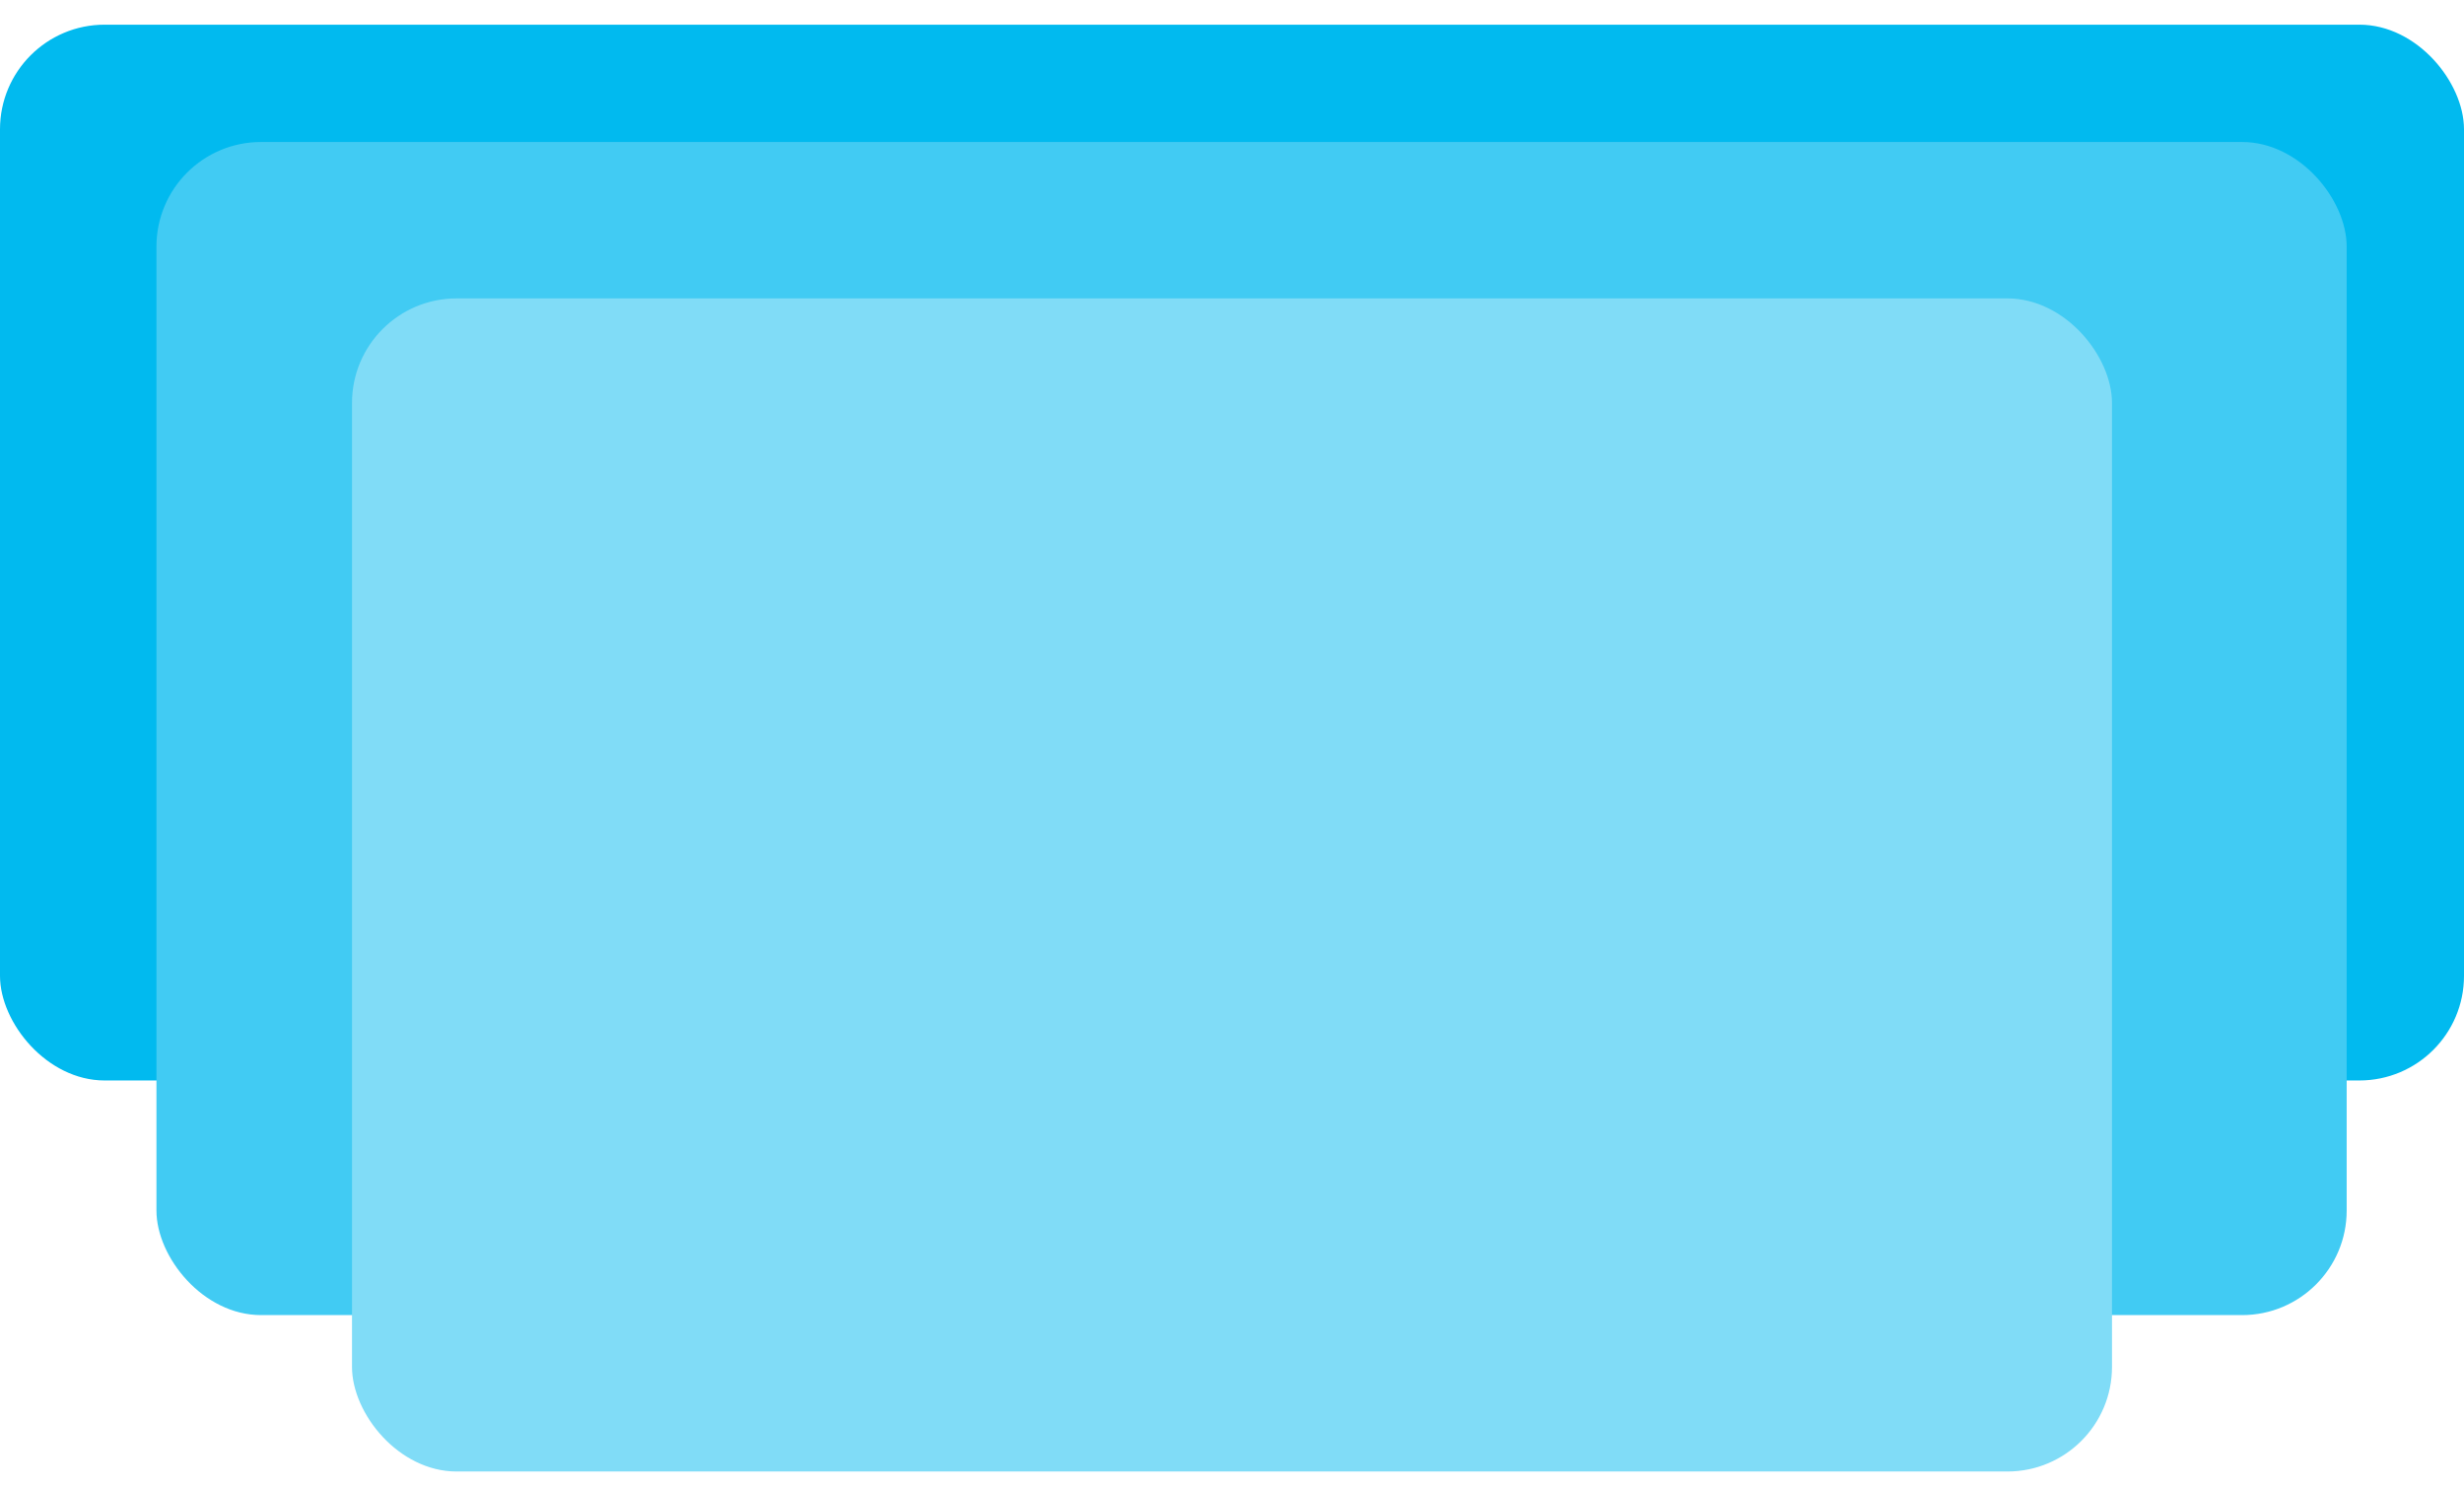 <svg xmlns="http://www.w3.org/2000/svg" width="63" height="38" fill="none" viewBox="0 0 63 38"><rect width="63" height="27" y=".631" fill="#01BAEF" rx="2.675"/><rect width="56" height="30" x="4" y="3.631" fill="#41CBF3" rx="2.675"/><rect width="45" height="30" x="9" y="7.631" fill="#80DCF7" rx="2.675"/></svg>